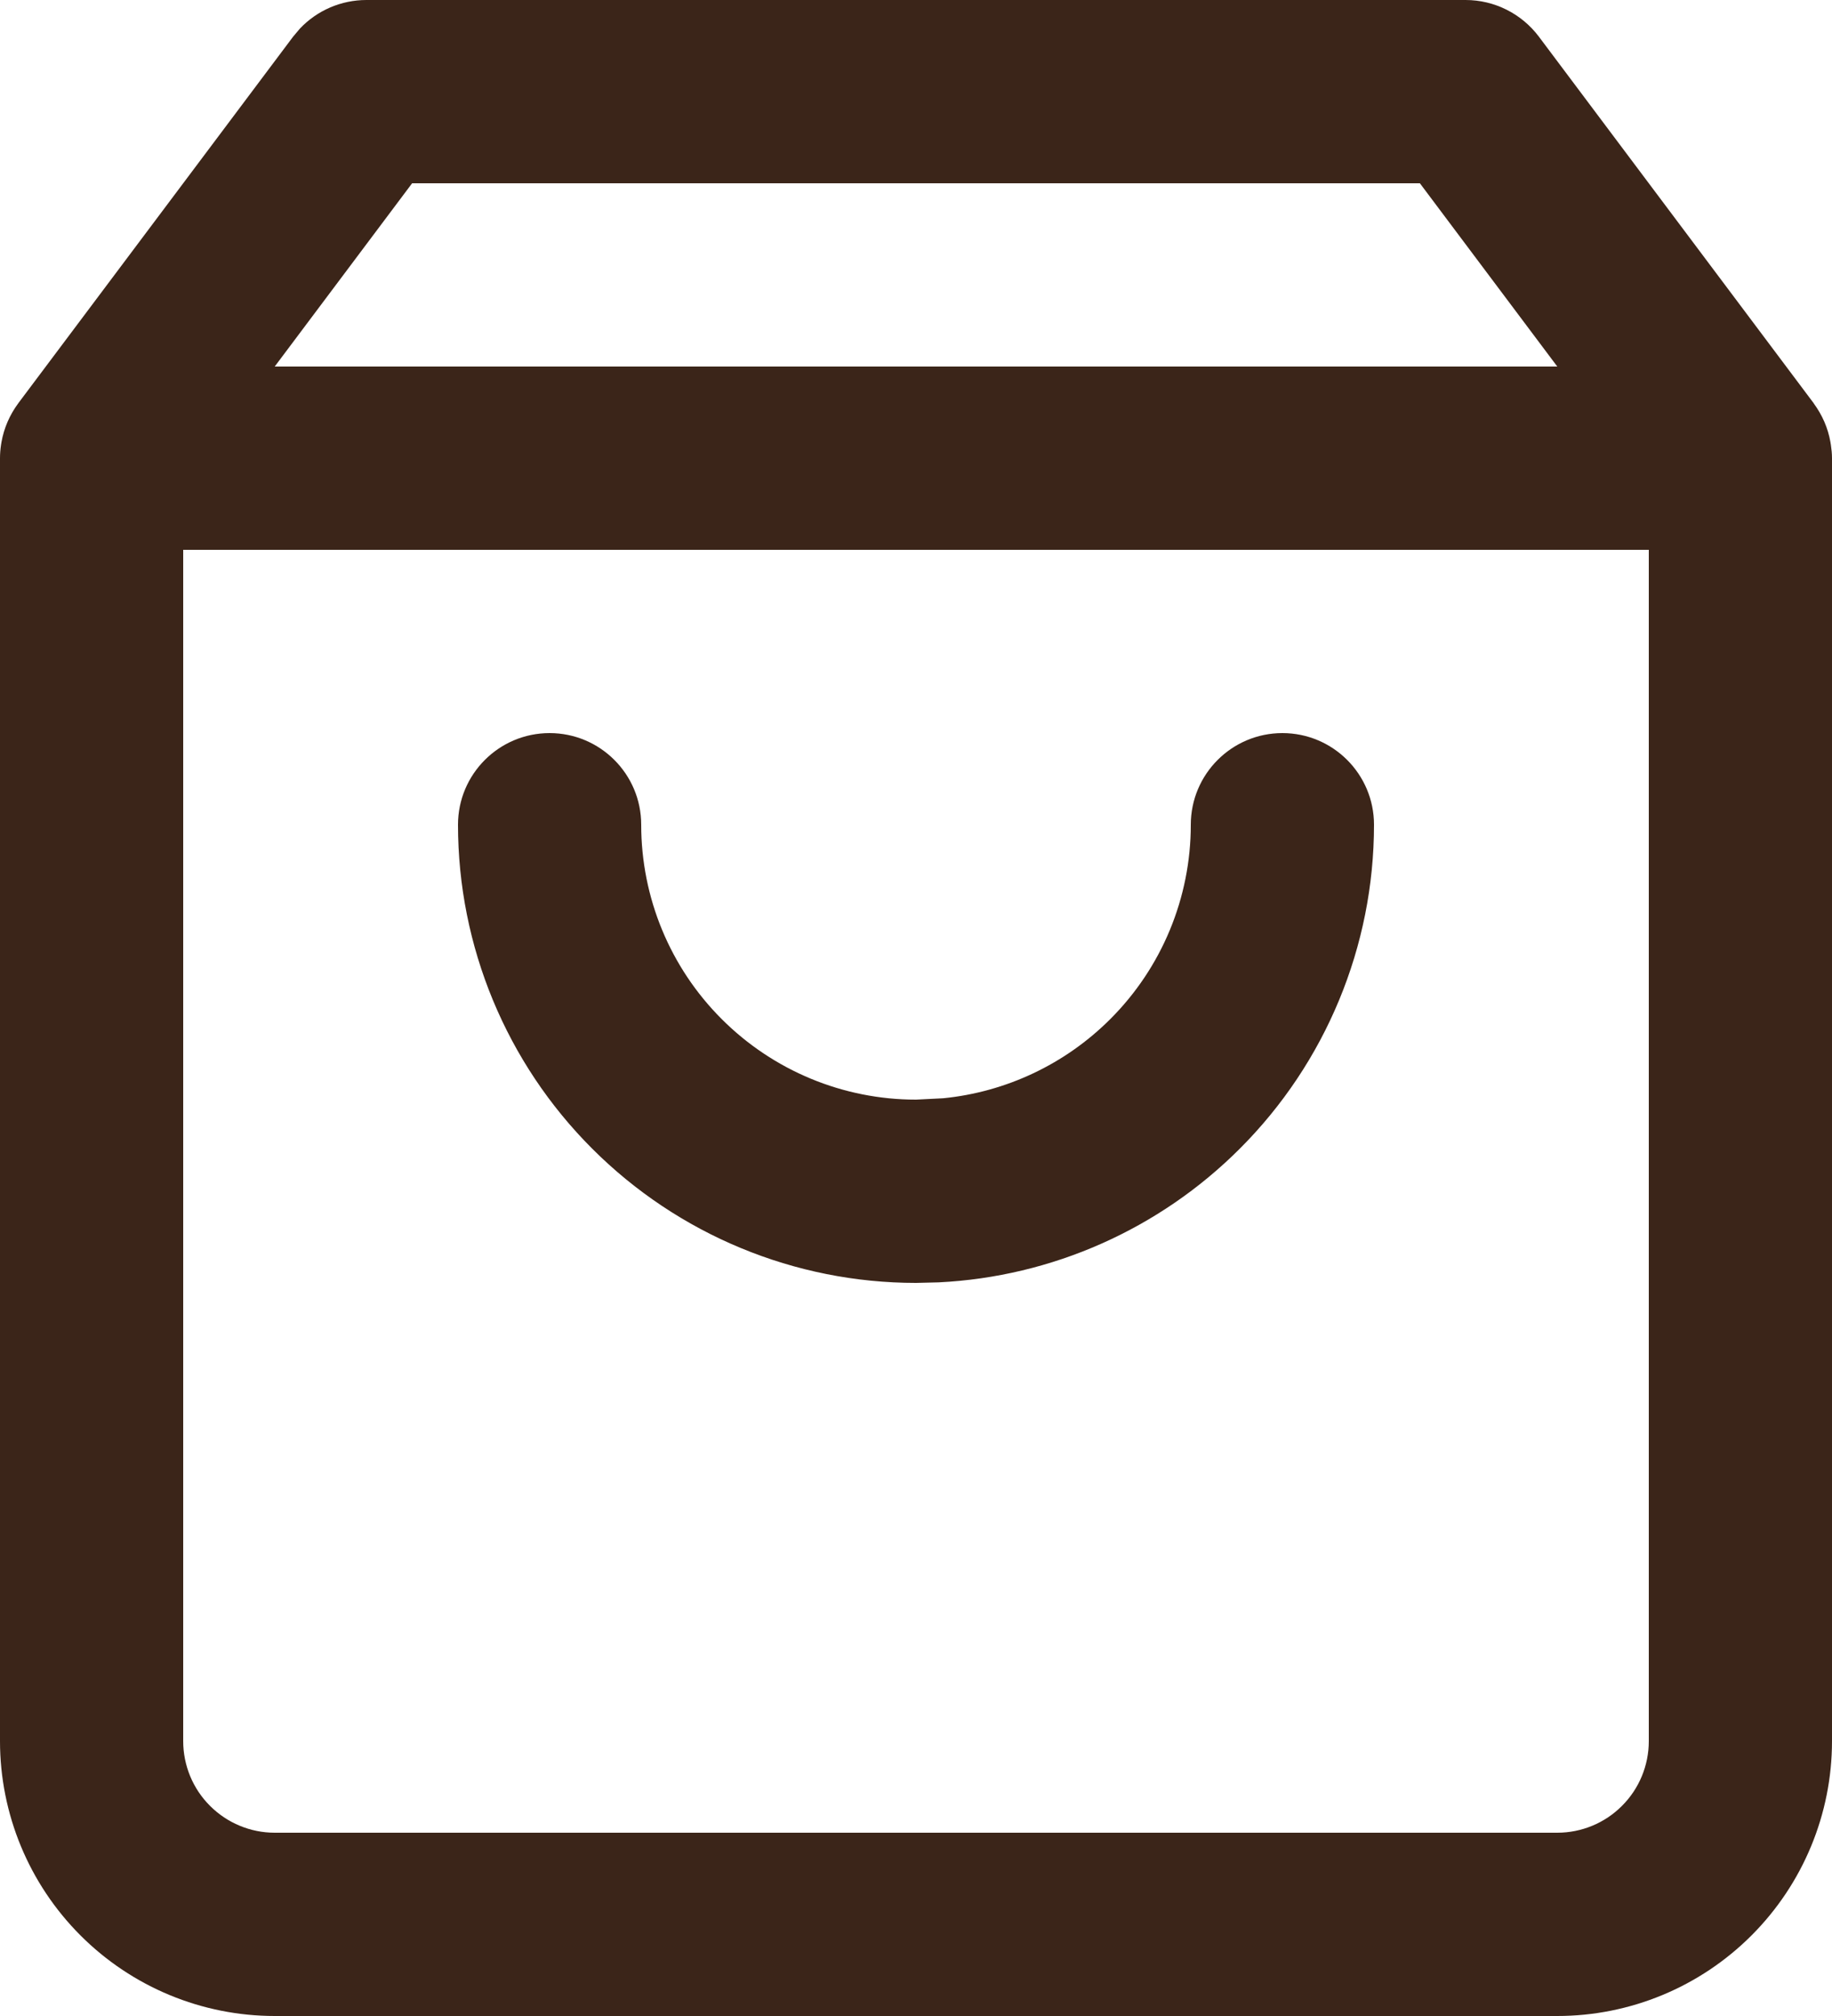 <svg width="20" height="22" viewBox="0 0 20 22" fill="none" xmlns="http://www.w3.org/2000/svg">
<path d="M16 0C16.315 0 16.611 0.149 16.8 0.4L19.8 4.4C19.801 4.402 19.802 4.405 19.804 4.407C19.893 4.529 19.956 4.67 19.983 4.825C19.985 4.836 19.987 4.846 19.988 4.856C19.995 4.903 20 4.951 20 5V19C20 19.796 19.684 20.558 19.121 21.121C18.558 21.684 17.796 22 17 22H3C2.204 22 1.442 21.684 0.879 21.121C0.316 20.558 0 19.796 0 19V5C0 4.951 0.004 4.903 0.011 4.856C0.012 4.846 0.014 4.836 0.016 4.825C0.043 4.671 0.106 4.529 0.195 4.407C0.197 4.405 0.199 4.403 0.2 4.4L3.2 0.4L3.275 0.311C3.463 0.113 3.725 0 4 0H16ZM2 19C2 19.265 2.105 19.52 2.293 19.707C2.481 19.895 2.735 20 3 20H17C17.265 20 17.52 19.895 17.707 19.707C17.895 19.52 18 19.265 18 19V6H2V19ZM14 8C14.552 8 15 8.448 15 9C15 10.326 14.473 11.598 13.535 12.535C12.656 13.414 11.484 13.933 10.248 13.994L10 14C8.674 14 7.403 13.473 6.465 12.535C5.527 11.598 5 10.326 5 9C5 8.448 5.448 8 6 8C6.552 8 7 8.448 7 9C7 9.796 7.316 10.559 7.879 11.121C8.442 11.684 9.204 12 10 12L10.297 11.985C10.983 11.917 11.629 11.613 12.121 11.121C12.684 10.559 13 9.796 13 9C13 8.448 13.448 8 14 8ZM2.999 4H17.001L15.501 2H4.499L2.999 4Z" fill="#3B2519"/>
</svg>
